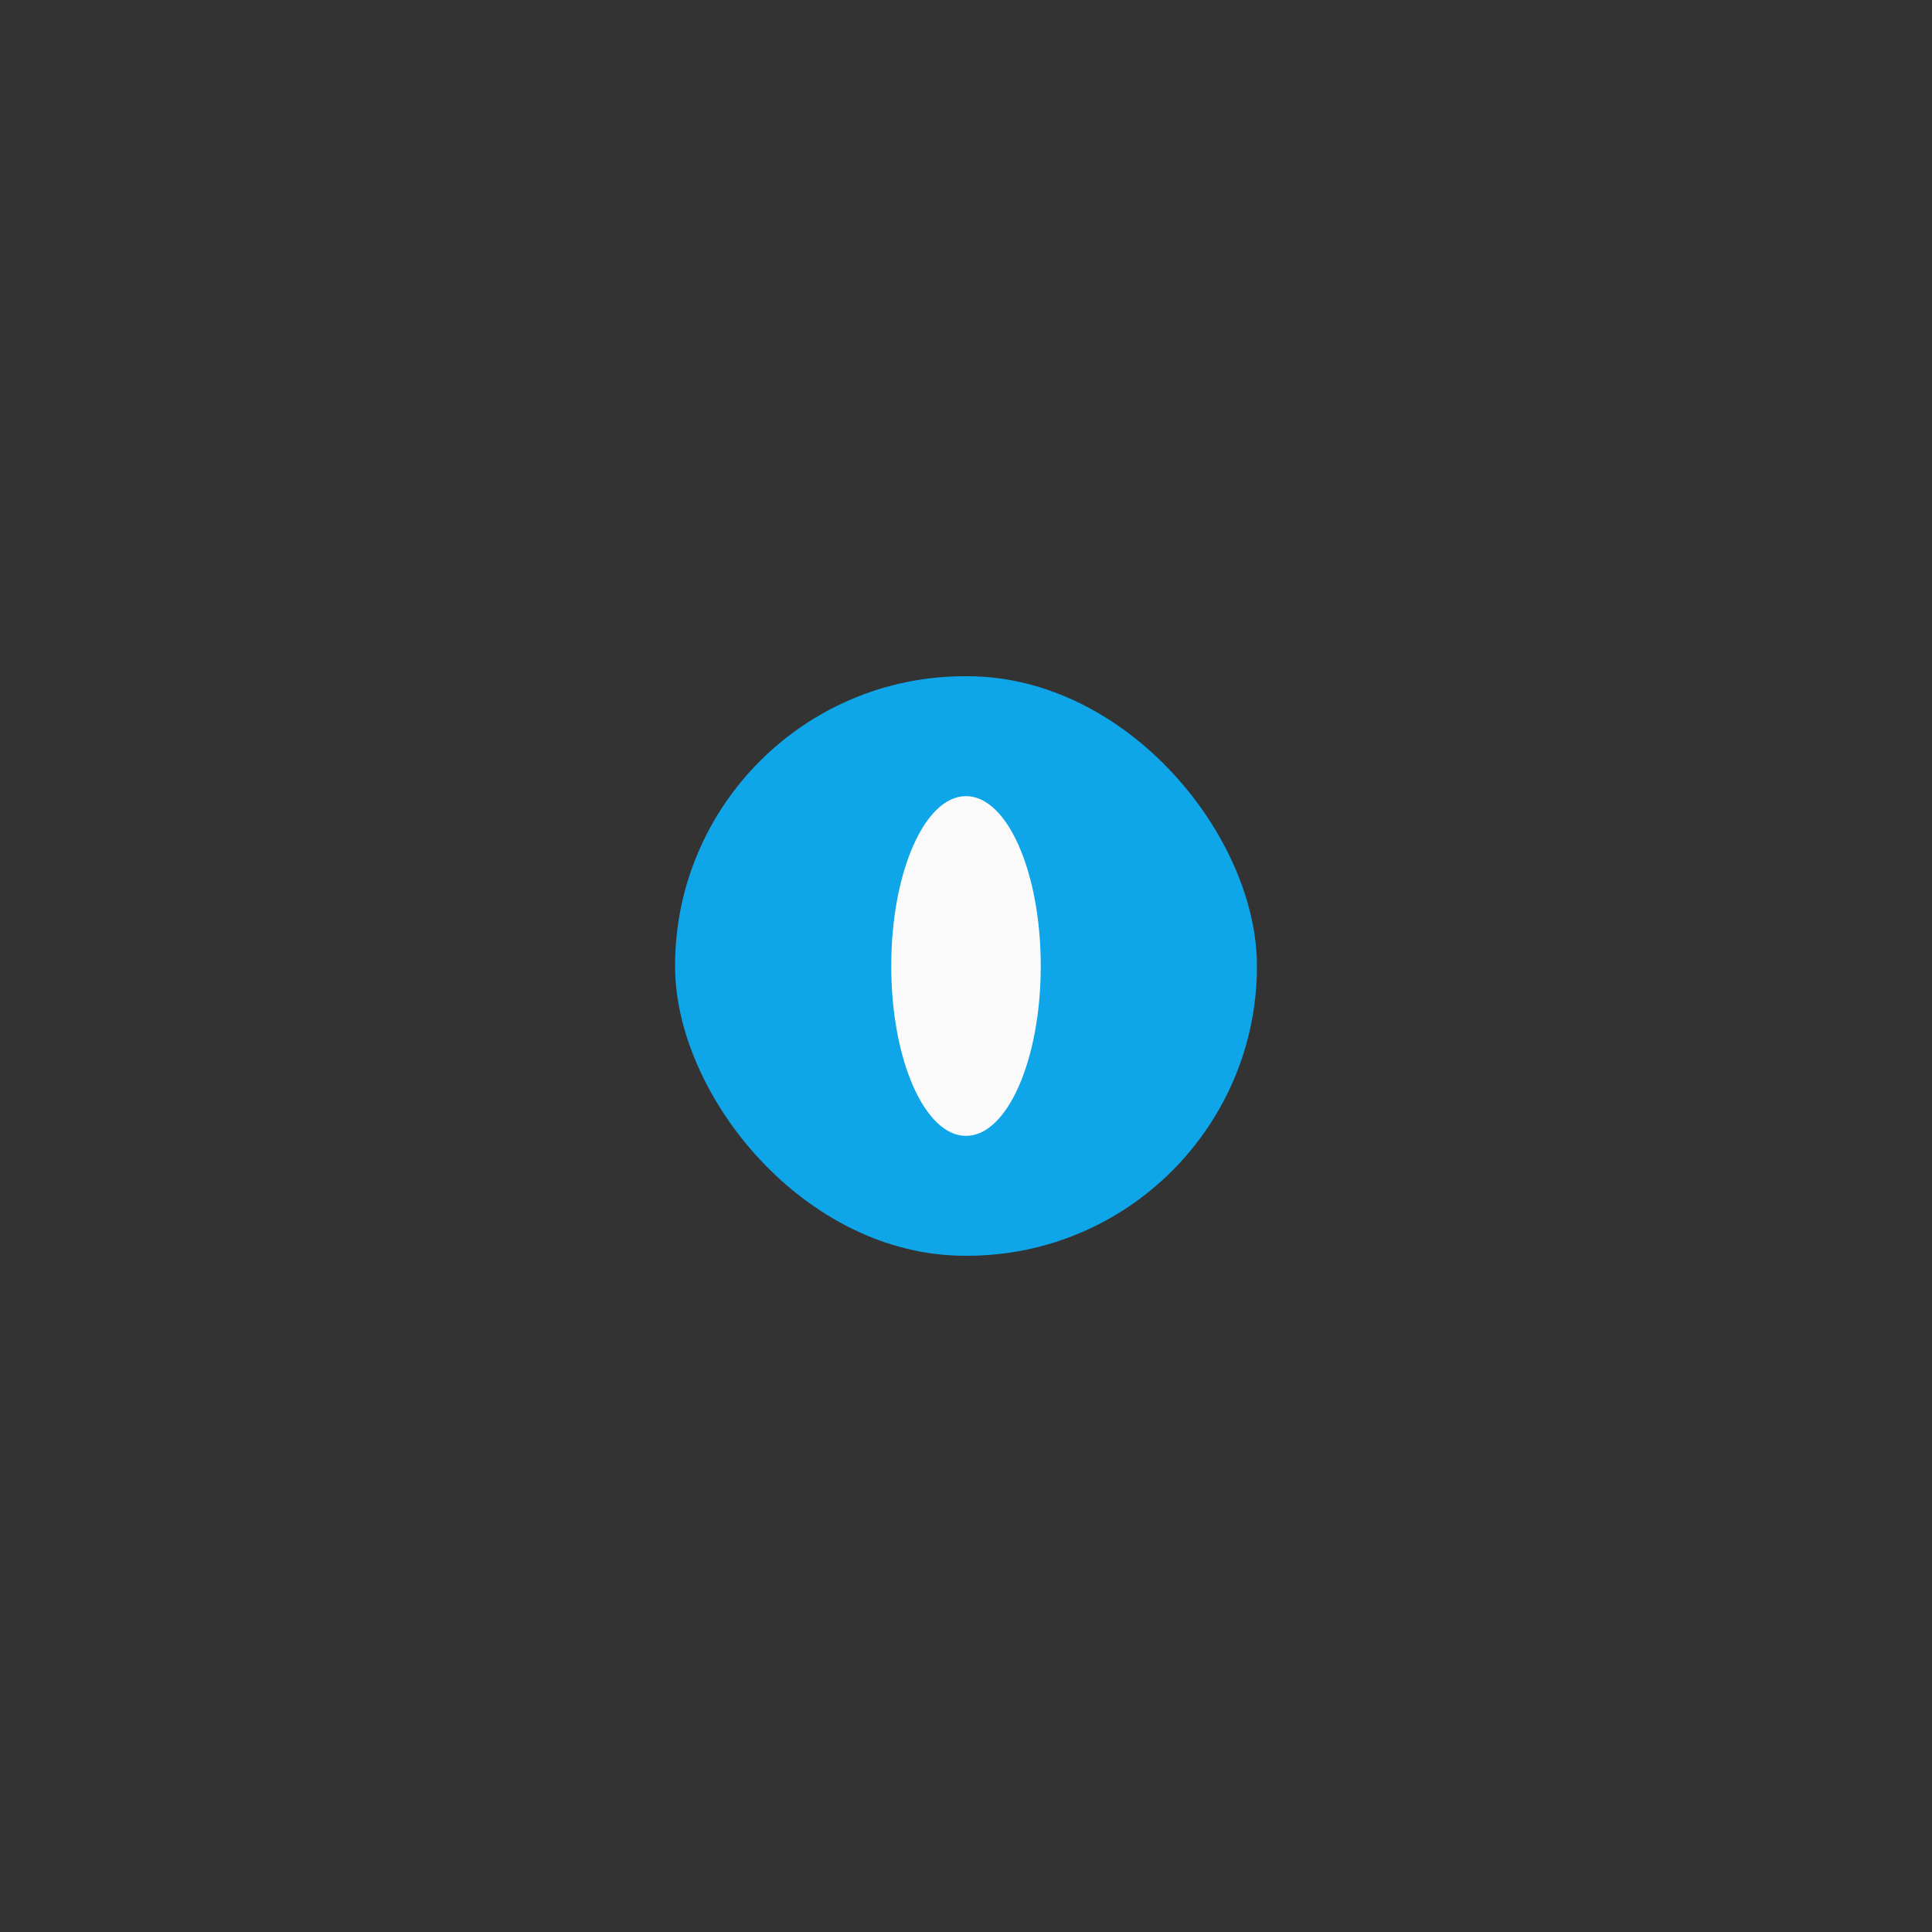 <svg id="eKsC4pmToWG1" xmlns="http://www.w3.org/2000/svg" xmlns:xlink="http://www.w3.org/1999/xlink" viewBox="0 0 600 600" shape-rendering="geometricPrecision" text-rendering="geometricPrecision" project-id="c70e9c8c18134ec5ada5cd69f06e9607" export-id="111f916a4b5145c7bca28633179cc11e" cached="false"><rect x="0" y="0" width="600" height="600" fill="#333333" stroke="none"/><rect width="180.714" height="179.985" rx="89.99" ry="89.99" transform="translate(209.643 210.007)" fill="#0ea5e9" stroke="#000" stroke-width="0"/><ellipse rx="14.574" ry="15.23" transform="matrix(1.593 0 0 3.464 300 300)" fill="#fafafa" stroke-width="0"/></svg>
